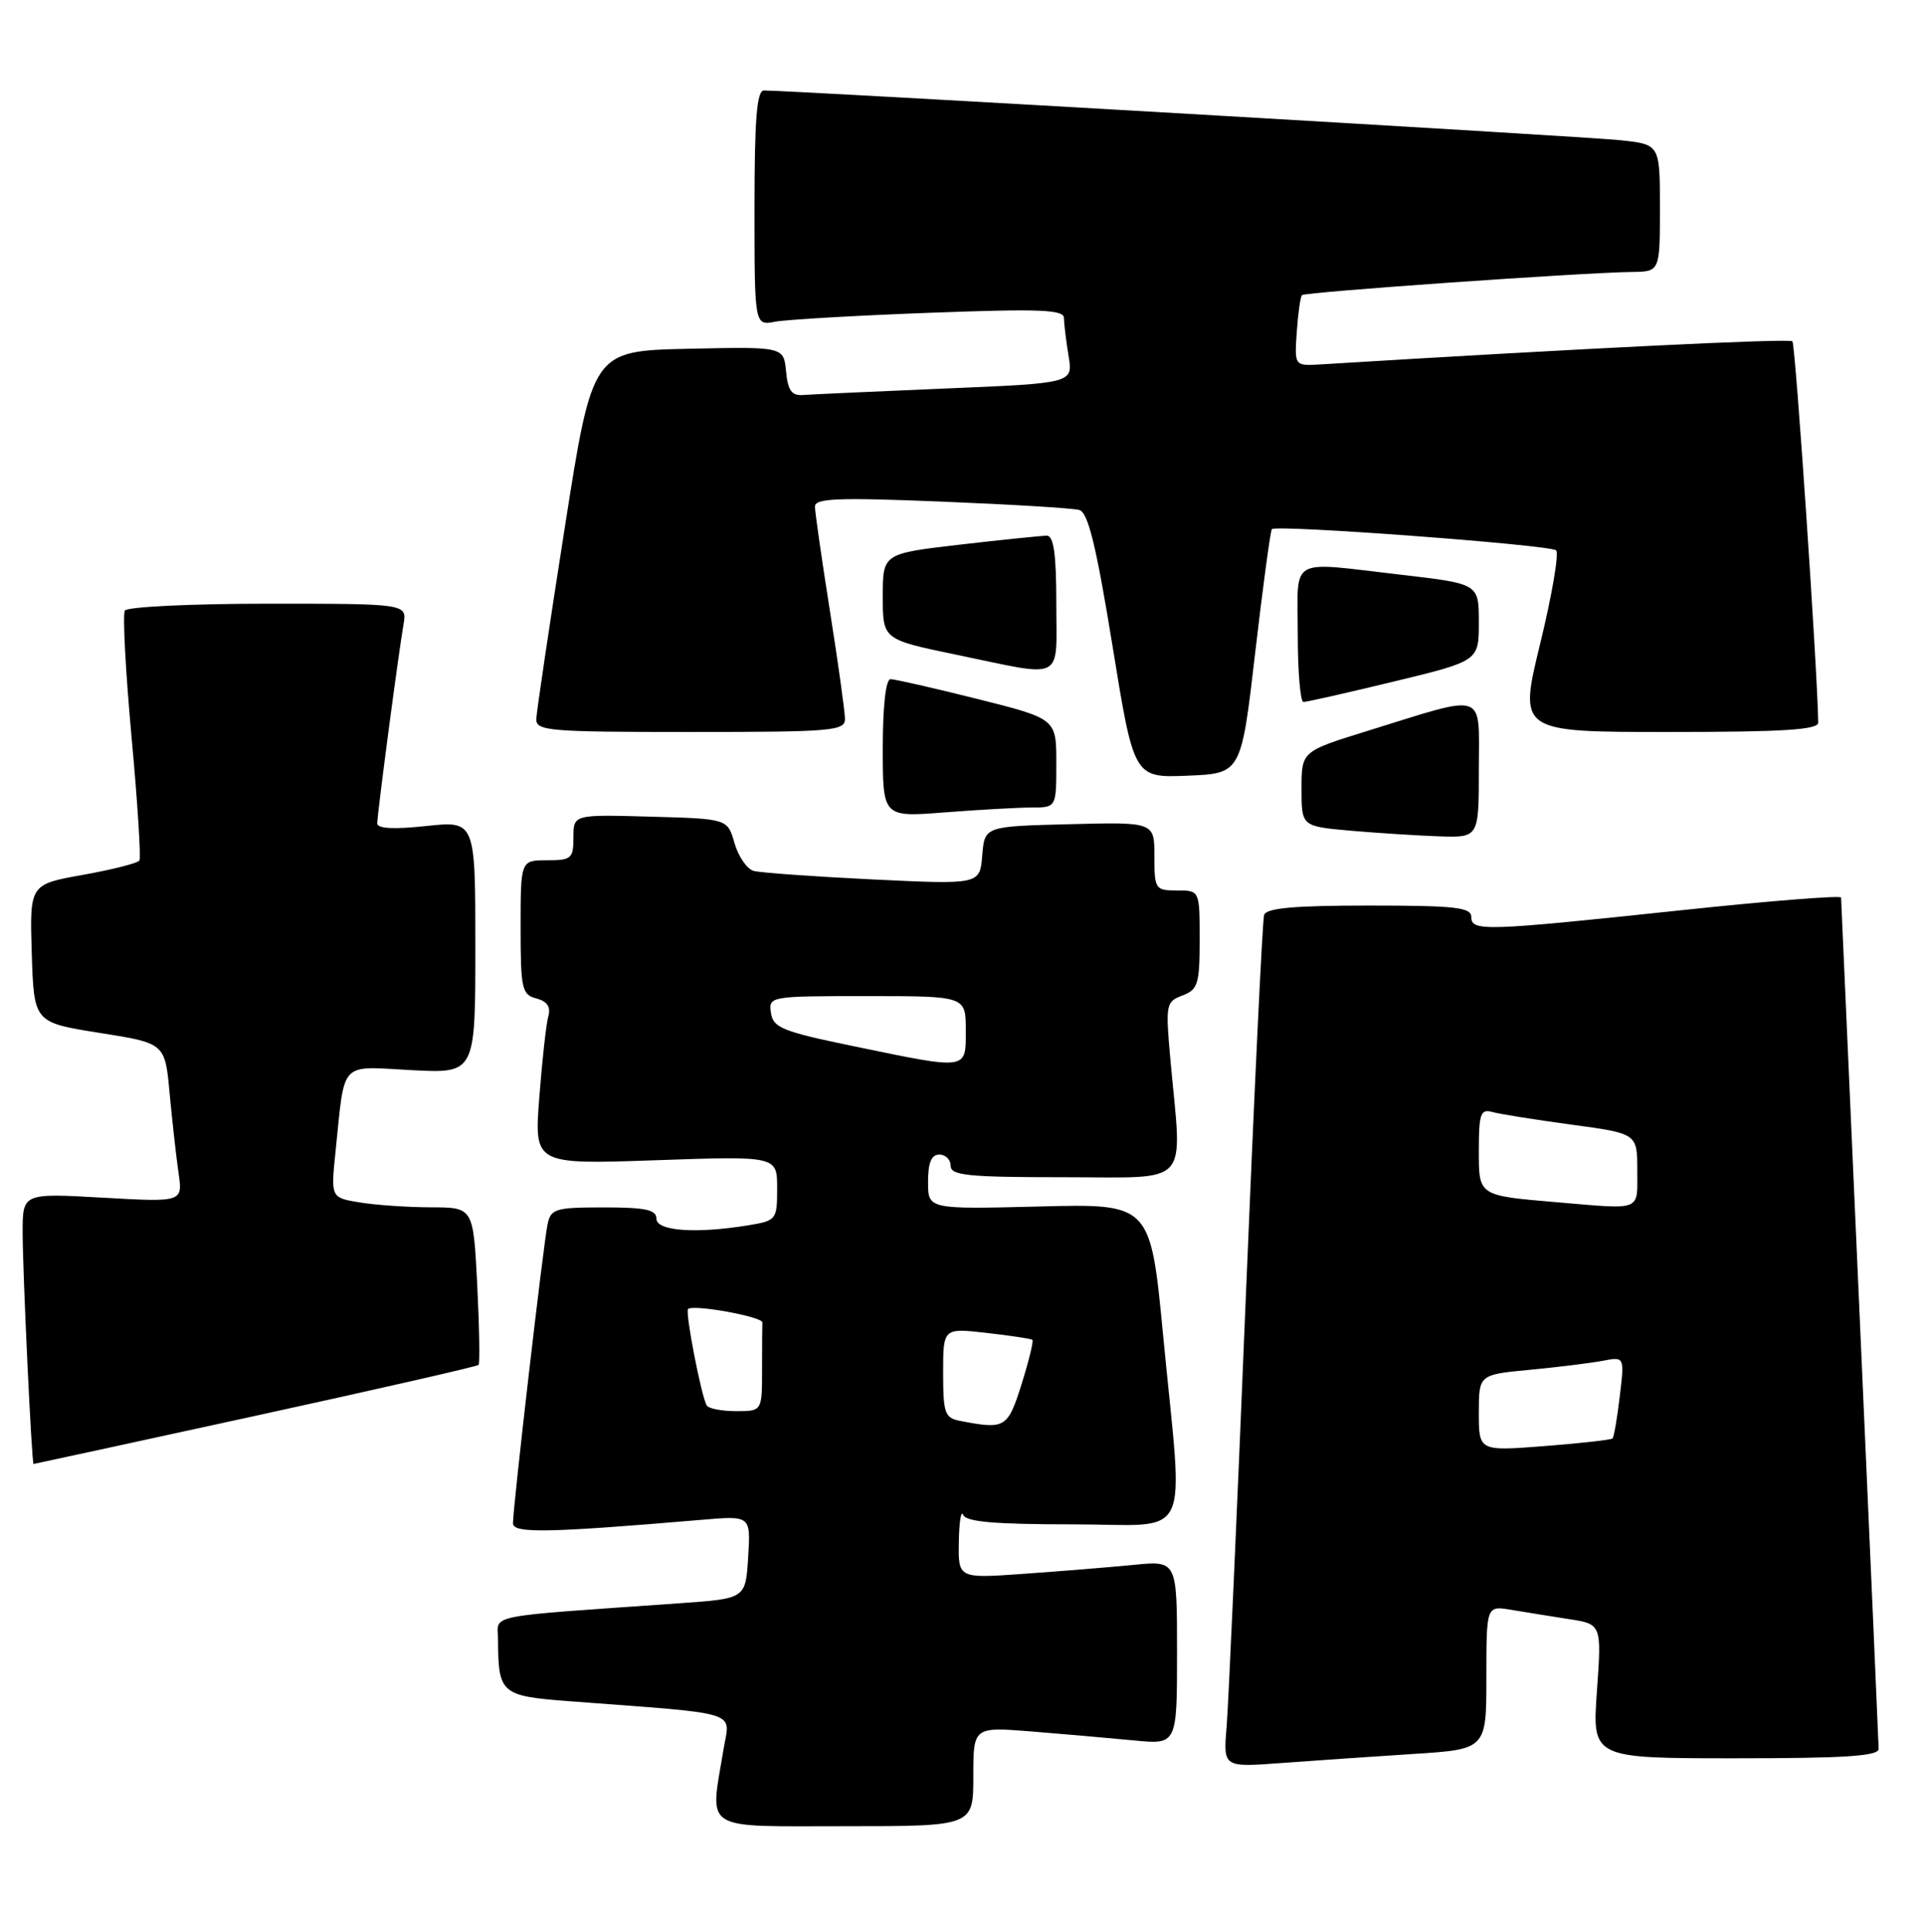 <?xml version="1.0" encoding="UTF-8" standalone="no"?>
<!DOCTYPE svg PUBLIC "-//W3C//DTD SVG 1.1//EN" "http://www.w3.org/Graphics/SVG/1.1/DTD/svg11.dtd" >
<svg xmlns="http://www.w3.org/2000/svg" xmlns:xlink="http://www.w3.org/1999/xlink" version="1.1" viewBox="0 0 255 256">
 <g >
 <path fill="currentColor"
d=" M 129.00 235.41 C 129.00 228.83 129.00 228.83 136.75 229.45 C 141.01 229.79 147.09 230.33 150.25 230.63 C 156.00 231.20 156.00 231.20 156.00 219.00 C 156.00 206.80 156.00 206.80 150.25 207.37 C 147.09 207.68 140.56 208.21 135.75 208.55 C 127.00 209.18 127.00 209.18 127.08 204.34 C 127.12 201.68 127.38 200.06 127.66 200.75 C 128.03 201.67 131.89 202.00 142.08 202.00 C 158.31 202.00 156.85 205.02 154.16 177.00 C 152.48 159.50 152.48 159.50 137.74 159.88 C 123.00 160.25 123.00 160.25 123.00 156.63 C 123.00 154.07 123.44 153.00 124.50 153.00 C 125.33 153.00 126.00 153.68 126.00 154.50 C 126.00 155.77 128.33 156.00 141.00 156.00 C 158.05 156.00 156.68 157.50 155.14 140.64 C 154.46 133.07 154.51 132.76 156.71 131.92 C 158.77 131.14 159.00 130.40 159.00 124.52 C 159.00 118.00 159.00 118.00 156.00 118.00 C 153.11 118.00 153.00 117.84 153.00 113.47 C 153.00 108.93 153.00 108.93 141.75 109.22 C 130.50 109.50 130.50 109.50 130.18 113.36 C 129.87 117.22 129.87 117.22 115.68 116.54 C 107.88 116.16 100.77 115.65 99.89 115.41 C 99.00 115.16 97.86 113.50 97.35 111.73 C 96.43 108.50 96.43 108.50 86.21 108.22 C 76.00 107.93 76.00 107.93 76.00 110.97 C 76.00 113.77 75.73 114.00 72.50 114.00 C 69.00 114.00 69.00 114.00 69.00 122.88 C 69.00 131.05 69.17 131.81 71.09 132.31 C 72.53 132.69 73.02 133.43 72.67 134.68 C 72.39 135.68 71.85 140.51 71.48 145.40 C 70.79 154.31 70.79 154.31 86.90 153.75 C 103.00 153.19 103.00 153.19 103.00 157.46 C 103.00 161.63 102.90 161.75 99.25 162.36 C 92.29 163.51 87.00 163.14 87.00 161.50 C 87.00 160.31 85.56 160.00 80.02 160.00 C 73.59 160.00 73.00 160.18 72.57 162.25 C 72.01 164.90 67.97 199.87 67.99 201.86 C 68.00 203.22 72.49 203.14 93.00 201.40 C 99.50 200.84 99.50 200.84 99.16 206.34 C 98.82 211.84 98.82 211.84 90.16 212.45 C 63.65 214.32 66.00 213.84 66.01 217.35 C 66.04 224.43 66.42 224.75 75.34 225.43 C 98.65 227.20 96.75 226.61 95.89 231.83 C 94.08 242.81 92.80 242.00 112.00 242.00 C 129.00 242.00 129.00 242.00 129.00 235.41 Z  M 187.25 232.43 C 197.00 231.81 197.00 231.81 197.00 222.30 C 197.00 212.78 197.00 212.78 200.25 213.32 C 202.04 213.62 205.48 214.17 207.89 214.55 C 212.28 215.22 212.28 215.22 211.65 224.11 C 211.02 233.00 211.02 233.00 230.01 233.00 C 244.54 233.00 249.00 232.71 248.99 231.75 C 248.98 231.06 247.86 205.53 246.50 175.00 C 245.14 144.47 244.02 119.25 244.01 118.94 C 244.00 118.63 234.44 119.39 222.75 120.63 C 196.66 123.40 195.00 123.45 195.00 121.50 C 195.00 120.24 192.83 120.00 181.47 120.00 C 171.52 120.00 167.83 120.33 167.54 121.25 C 167.32 121.94 166.21 145.22 165.07 173.00 C 163.94 200.78 162.81 225.91 162.57 228.85 C 162.12 234.20 162.12 234.20 169.81 233.63 C 174.04 233.31 181.89 232.78 187.25 232.43 Z  M 33.85 187.62 C 49.94 184.11 63.25 181.07 63.43 180.87 C 63.61 180.67 63.53 175.89 63.25 170.25 C 62.73 160.00 62.73 160.00 57.12 159.99 C 54.03 159.98 49.78 159.69 47.67 159.34 C 43.84 158.71 43.84 158.71 44.47 152.61 C 45.74 140.37 44.87 141.30 54.54 141.81 C 63.00 142.25 63.00 142.25 63.00 125.51 C 63.00 108.77 63.00 108.77 56.50 109.46 C 52.20 109.92 50.00 109.81 50.00 109.11 C 50.00 107.88 52.79 86.73 53.48 82.75 C 53.95 80.00 53.95 80.00 35.53 80.00 C 25.41 80.00 16.86 80.41 16.55 80.91 C 16.24 81.42 16.64 88.93 17.43 97.61 C 18.23 106.29 18.70 113.68 18.48 114.03 C 18.27 114.38 14.90 115.23 11.01 115.93 C 3.93 117.19 3.93 117.19 4.21 126.34 C 4.50 135.49 4.50 135.49 13.18 136.87 C 21.87 138.24 21.87 138.24 22.48 144.87 C 22.82 148.52 23.35 153.26 23.66 155.41 C 24.23 159.31 24.23 159.31 13.61 158.71 C 3.00 158.11 3.00 158.11 3.00 163.31 C 3.01 168.73 4.20 194.00 4.45 194.00 C 4.53 194.00 17.76 191.13 33.85 187.62 Z  M 196.00 101.92 C 196.00 91.46 197.27 91.89 181.17 96.88 C 172.50 99.57 172.50 99.57 172.50 104.54 C 172.50 109.50 172.50 109.50 179.00 110.08 C 182.57 110.39 187.86 110.73 190.75 110.83 C 196.00 111.00 196.00 111.00 196.00 101.92 Z  M 136.75 107.01 C 140.00 107.00 140.00 107.00 140.00 101.12 C 140.00 95.25 140.00 95.25 129.53 92.62 C 123.77 91.18 118.60 90.00 118.03 90.00 C 117.40 90.00 117.00 93.54 117.00 99.15 C 117.00 108.30 117.00 108.30 125.25 107.65 C 129.79 107.30 134.96 107.01 136.75 107.01 Z  M 166.36 86.50 C 167.38 77.70 168.38 70.33 168.57 70.12 C 169.15 69.50 205.43 72.20 206.24 72.93 C 206.65 73.29 205.70 78.86 204.13 85.29 C 201.28 97.00 201.28 97.00 221.14 97.00 C 236.37 97.00 241.00 96.71 240.98 95.75 C 240.90 89.08 237.96 45.62 237.56 45.23 C 237.16 44.82 209.23 46.19 175.03 48.29 C 171.56 48.50 171.56 48.50 171.87 44.00 C 172.04 41.52 172.35 39.32 172.56 39.11 C 172.96 38.70 209.74 36.12 216.25 36.04 C 220.00 36.00 220.00 36.00 220.00 27.57 C 220.00 19.14 220.00 19.14 214.75 18.58 C 210.24 18.09 104.72 11.97 101.25 11.99 C 100.30 12.00 100.00 15.79 100.00 27.58 C 100.00 43.16 100.00 43.16 102.75 42.63 C 104.26 42.35 113.49 41.81 123.25 41.45 C 137.86 40.90 141.00 41.03 141.01 42.14 C 141.02 42.89 141.29 45.14 141.62 47.14 C 142.23 50.78 142.23 50.78 125.36 51.48 C 116.09 51.87 107.60 52.26 106.50 52.34 C 104.93 52.47 104.43 51.79 104.18 49.22 C 103.87 45.94 103.87 45.94 91.20 46.22 C 78.52 46.50 78.52 46.50 74.84 70.00 C 72.81 82.93 71.12 94.29 71.08 95.25 C 71.01 96.86 72.61 97.00 91.50 97.00 C 110.36 97.00 112.00 96.86 111.99 95.25 C 111.98 94.29 111.09 87.88 110.00 81.00 C 108.91 74.12 108.02 67.89 108.01 67.14 C 108.00 66.03 110.98 65.91 124.75 66.47 C 133.96 66.84 142.19 67.34 143.04 67.58 C 144.21 67.90 145.28 72.27 147.44 85.54 C 150.28 103.08 150.28 103.08 157.39 102.79 C 164.50 102.50 164.50 102.50 166.36 86.50 Z  M 184.75 90.31 C 196.00 87.59 196.00 87.59 196.00 82.47 C 196.00 77.36 196.00 77.36 185.75 76.17 C 170.55 74.42 172.00 73.59 172.00 84.00 C 172.00 88.95 172.34 93.01 172.75 93.02 C 173.16 93.03 178.56 91.81 184.75 90.31 Z  M 140.00 80.00 C 140.00 73.47 139.66 71.00 138.75 70.99 C 138.06 70.99 132.89 71.52 127.25 72.17 C 117.00 73.36 117.00 73.36 117.00 79.05 C 117.00 84.74 117.00 84.74 126.75 86.76 C 141.29 89.78 140.00 90.43 140.00 80.00 Z  M 127.25 188.29 C 125.22 187.90 125.00 187.29 125.00 181.92 C 125.00 175.98 125.00 175.98 130.75 176.63 C 133.91 176.99 136.65 177.40 136.83 177.55 C 137.01 177.70 136.36 180.34 135.40 183.41 C 133.56 189.25 133.23 189.45 127.25 188.29 Z  M 93.67 186.25 C 92.95 185.05 90.79 173.88 91.19 173.47 C 91.85 172.81 101.08 174.48 101.04 175.25 C 101.02 175.66 101.00 178.47 101.00 181.50 C 101.00 187.00 101.00 187.00 97.56 187.00 C 95.67 187.00 93.92 186.66 93.67 186.25 Z  M 113.00 138.61 C 103.71 136.69 102.46 136.19 102.18 134.22 C 101.86 132.02 102.00 132.00 114.93 132.00 C 128.00 132.00 128.00 132.00 128.00 136.50 C 128.00 141.86 128.42 141.80 113.00 138.61 Z  M 196.00 187.23 C 196.00 182.16 196.00 182.16 202.75 181.52 C 206.46 181.17 210.81 180.63 212.40 180.33 C 215.31 179.77 215.31 179.77 214.68 185.02 C 214.34 187.91 213.91 190.43 213.72 190.62 C 213.53 190.80 209.46 191.26 204.69 191.63 C 196.00 192.30 196.00 192.30 196.00 187.23 Z  M 206.50 159.33 C 195.85 158.42 196.00 158.52 196.00 152.39 C 196.00 147.61 196.24 146.93 197.75 147.35 C 198.71 147.62 203.44 148.38 208.25 149.03 C 217.00 150.21 217.00 150.21 217.00 155.10 C 217.00 160.57 217.74 160.28 206.50 159.33 Z "/>
</g>
</svg>